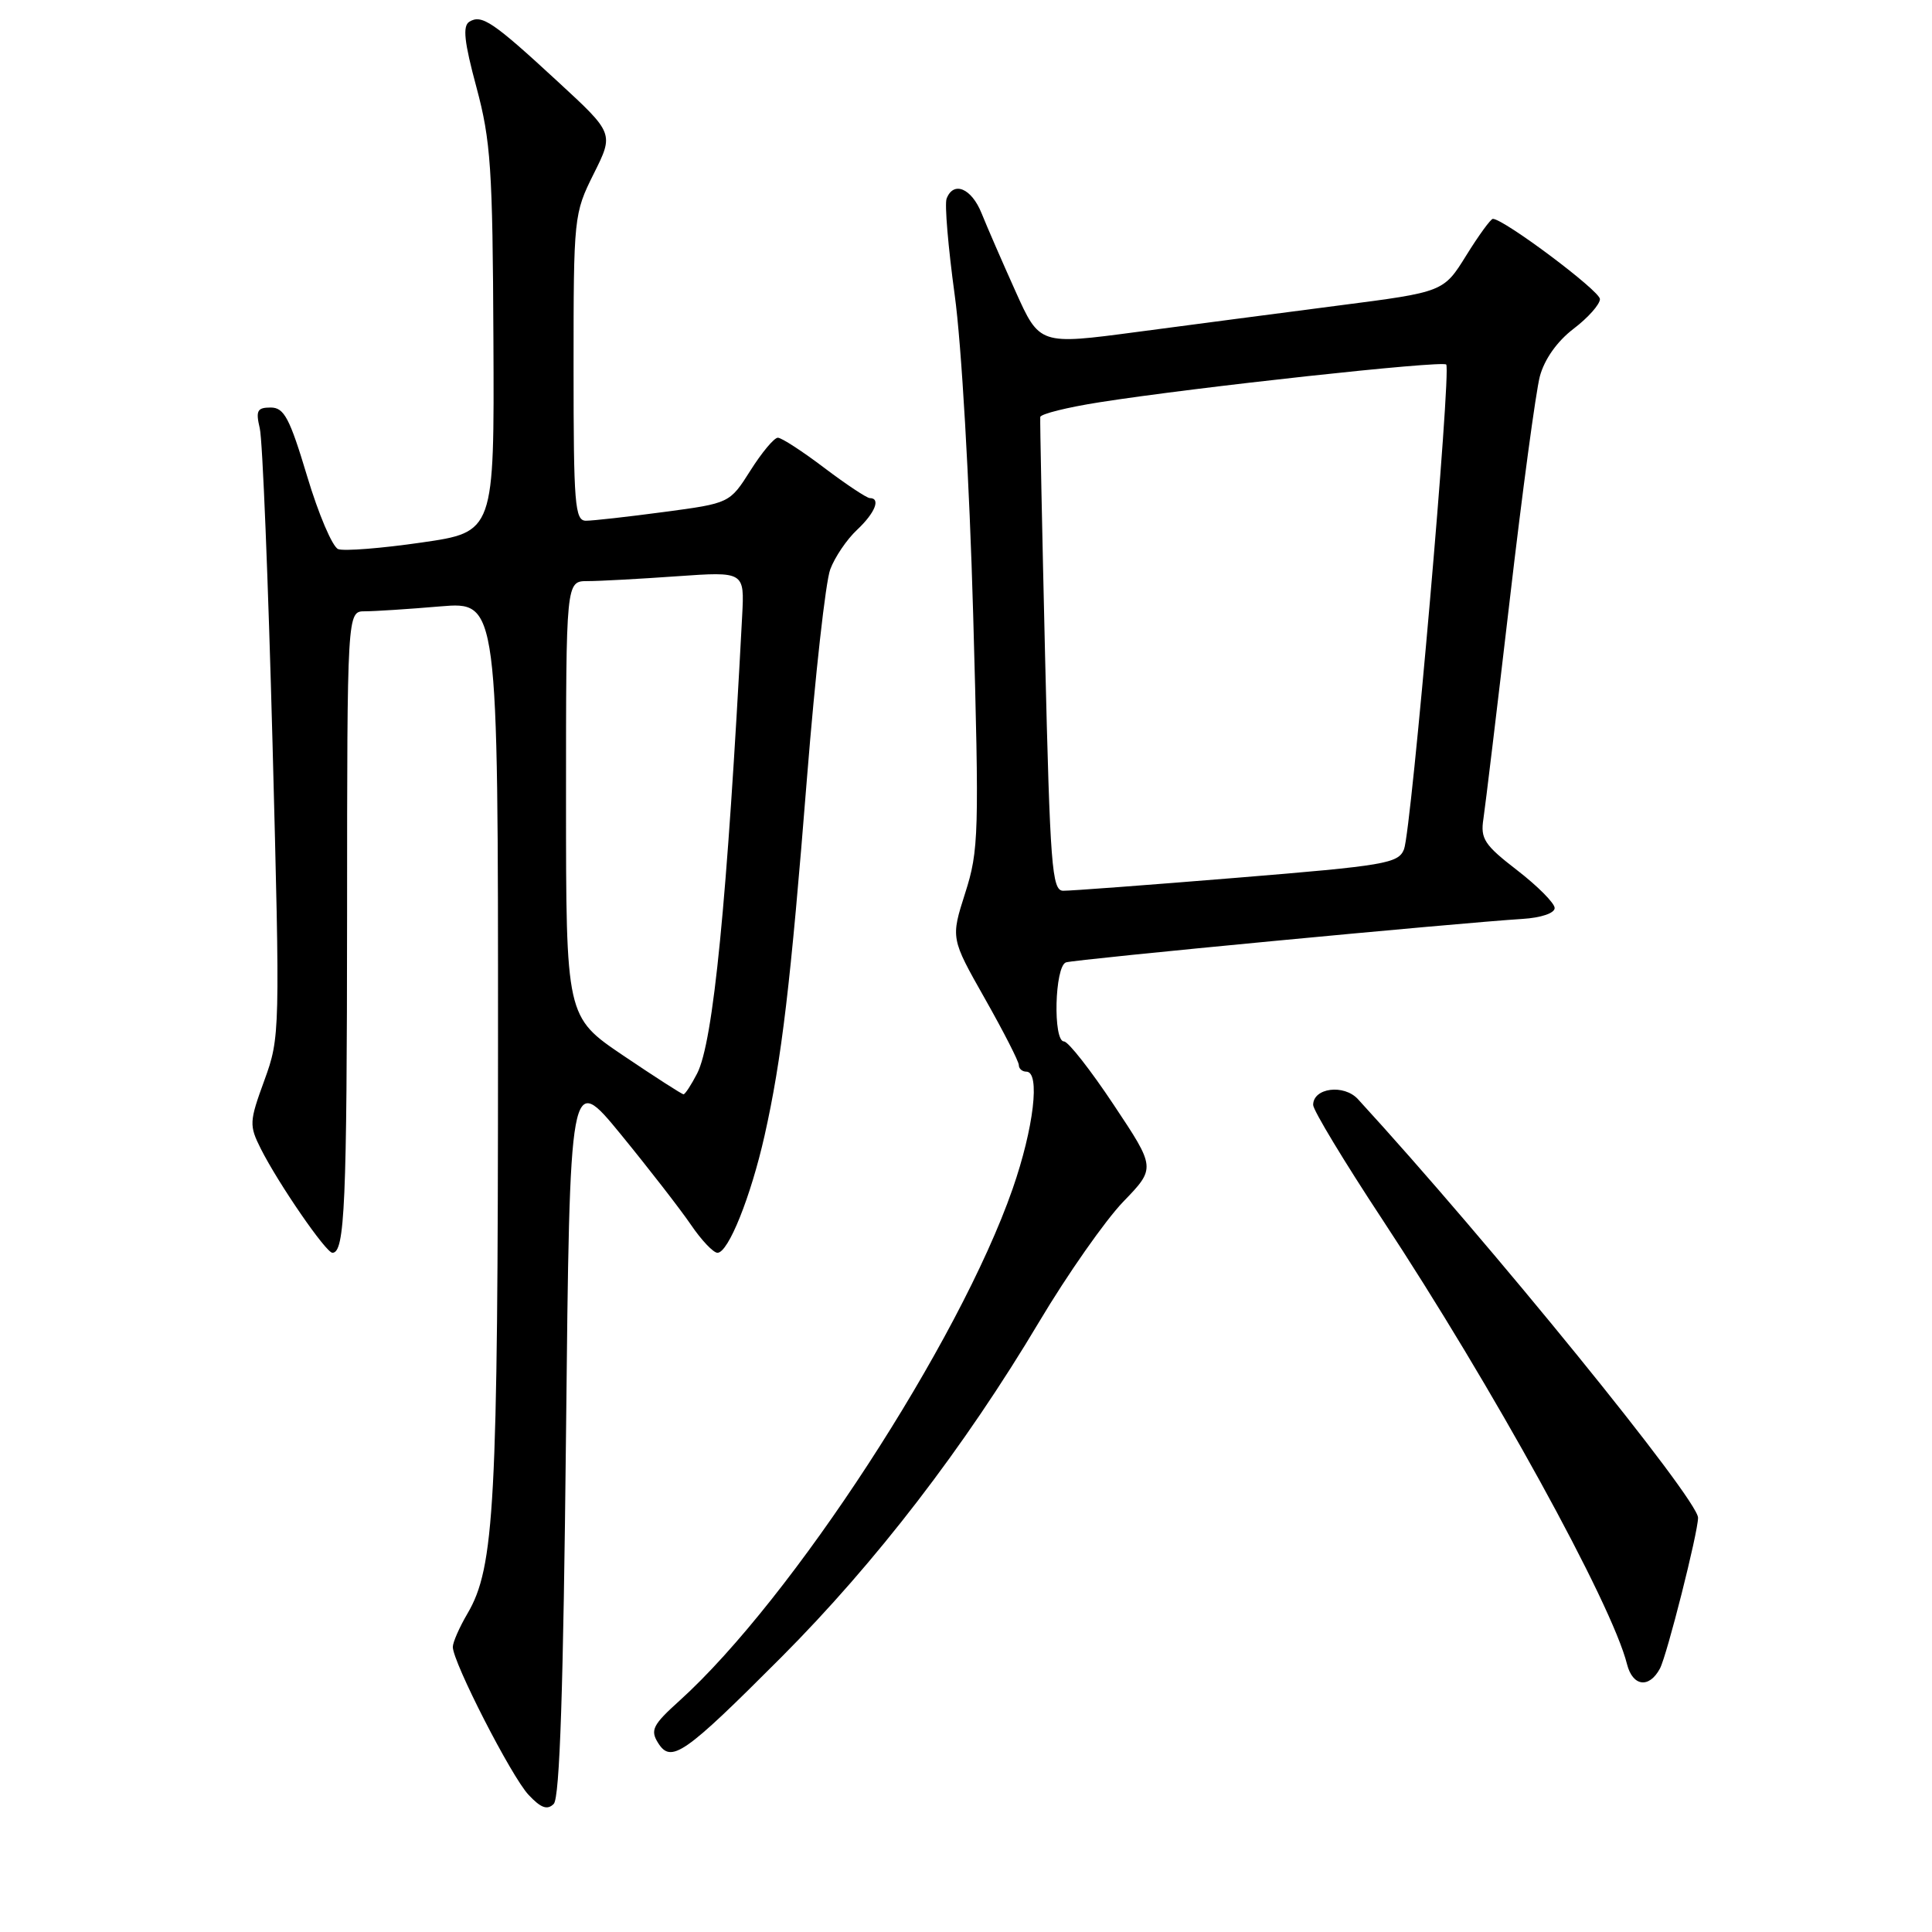 <?xml version="1.0" encoding="UTF-8" standalone="no"?>
<!DOCTYPE svg PUBLIC "-//W3C//DTD SVG 1.1//EN" "http://www.w3.org/Graphics/SVG/1.1/DTD/svg11.dtd" >
<svg xmlns="http://www.w3.org/2000/svg" xmlns:xlink="http://www.w3.org/1999/xlink" version="1.1" viewBox="0 0 256 256">
 <g >
 <path fill="currentColor"
d=" M 75.00 189.98 C 75.50 142.06 75.50 142.06 82.27 150.32 C 85.99 154.87 90.17 160.26 91.56 162.30 C 92.94 164.33 94.52 166.00 95.07 166.00 C 96.51 166.00 99.48 158.58 101.31 150.47 C 103.58 140.34 104.75 130.52 106.94 102.95 C 108.02 89.45 109.40 77.07 110.01 75.45 C 110.61 73.83 112.21 71.47 113.56 70.21 C 115.95 67.97 116.74 66.00 115.25 66.00 C 114.84 65.99 112.13 64.19 109.23 62.00 C 106.33 59.80 103.56 58.00 103.07 58.00 C 102.58 58.00 100.95 59.95 99.44 62.34 C 96.69 66.68 96.69 66.68 87.98 67.84 C 83.19 68.48 78.54 69.00 77.64 69.00 C 76.17 69.00 76.00 66.83 76.00 48.70 C 76.00 28.69 76.04 28.31 78.67 23.03 C 81.35 17.67 81.35 17.67 73.92 10.82 C 65.32 2.88 63.83 1.87 62.19 2.88 C 61.28 3.45 61.51 5.55 63.13 11.56 C 65.03 18.63 65.28 22.30 65.38 45.00 C 65.50 70.50 65.50 70.50 55.84 71.89 C 50.53 72.66 45.57 73.05 44.81 72.76 C 44.05 72.46 42.20 68.12 40.70 63.11 C 38.38 55.39 37.65 54.00 35.87 54.00 C 34.08 54.00 33.87 54.41 34.42 56.75 C 34.79 58.26 35.54 77.02 36.11 98.43 C 37.12 136.84 37.11 137.44 35.03 143.15 C 33.03 148.63 33.00 149.11 34.56 152.22 C 36.89 156.84 43.19 166.00 44.05 166.00 C 45.69 166.00 45.97 159.56 45.99 121.25 C 46.00 81.00 46.00 81.00 48.35 81.00 C 49.64 81.00 54.14 80.71 58.35 80.35 C 66.00 79.71 66.00 79.71 65.99 138.60 C 65.98 199.40 65.54 207.69 61.94 213.81 C 60.87 215.63 60.00 217.62 60.00 218.23 C 60.00 220.24 67.78 235.44 70.04 237.83 C 71.67 239.57 72.52 239.88 73.37 239.03 C 74.17 238.24 74.65 223.75 75.00 189.98 Z  M 103.53 219.59 C 116.06 207.02 127.78 191.78 137.71 175.12 C 141.44 168.86 146.45 161.72 148.82 159.25 C 153.15 154.77 153.15 154.77 147.57 146.39 C 144.50 141.77 141.54 138.00 140.99 138.00 C 139.50 138.00 139.75 128.02 141.25 127.52 C 142.46 127.12 193.10 122.30 201.75 121.76 C 204.19 121.61 206.00 121.00 206.00 120.32 C 206.00 119.68 203.77 117.43 201.04 115.32 C 196.68 111.96 196.15 111.14 196.56 108.50 C 196.81 106.85 198.38 93.80 200.05 79.50 C 201.71 65.20 203.51 51.86 204.04 49.86 C 204.65 47.60 206.33 45.22 208.51 43.56 C 210.43 42.10 212.00 40.33 212.00 39.63 C 212.00 38.54 199.26 29.00 197.81 29.00 C 197.53 29.00 195.94 31.18 194.29 33.84 C 191.28 38.69 191.28 38.69 177.39 40.48 C 169.75 41.47 157.71 43.05 150.62 43.99 C 137.75 45.70 137.75 45.70 134.56 38.60 C 132.80 34.69 130.78 30.04 130.06 28.25 C 128.73 24.94 126.34 23.94 125.43 26.32 C 125.15 27.04 125.64 32.78 126.50 39.07 C 127.40 45.54 128.46 63.91 128.95 81.42 C 129.76 110.50 129.70 112.69 127.89 118.34 C 125.98 124.33 125.98 124.33 130.49 132.30 C 132.97 136.68 135.00 140.65 135.00 141.13 C 135.00 141.61 135.45 142.00 136.00 142.00 C 137.86 142.00 136.99 149.46 134.17 157.55 C 127.11 177.82 104.94 211.88 90.04 225.35 C 86.50 228.54 86.14 229.25 87.19 230.93 C 88.92 233.71 90.64 232.51 103.53 219.59 Z  M 219.95 221.09 C 220.88 219.35 225.00 203.05 225.00 201.11 C 225.00 198.67 197.29 164.56 179.94 145.65 C 178.08 143.62 174.00 144.14 174.00 146.41 C 174.00 147.11 178.12 153.93 183.15 161.56 C 197.73 183.69 213.58 212.47 215.59 220.52 C 216.34 223.47 218.52 223.76 219.95 221.09 Z  M 82.59 139.87 C 75.00 134.74 75.00 134.74 75.00 105.87 C 75.00 77.00 75.00 77.00 77.85 77.00 C 79.41 77.00 84.73 76.71 89.67 76.36 C 98.65 75.73 98.65 75.73 98.34 81.61 C 96.34 119.58 94.52 138.09 92.37 142.25 C 91.59 143.76 90.78 145.00 90.57 145.00 C 90.36 145.00 86.77 142.69 82.59 139.87 Z  M 138.48 87.00 C 138.08 69.95 137.79 55.67 137.84 55.26 C 137.89 54.85 141.43 53.97 145.71 53.30 C 158.30 51.32 191.08 47.75 191.63 48.30 C 192.33 49.00 187.02 110.04 186.04 112.53 C 185.30 114.41 183.57 114.70 163.87 116.31 C 152.12 117.27 141.76 118.05 140.86 118.03 C 139.39 118.00 139.14 114.74 138.48 87.00 Z "/>
</g>
</svg>